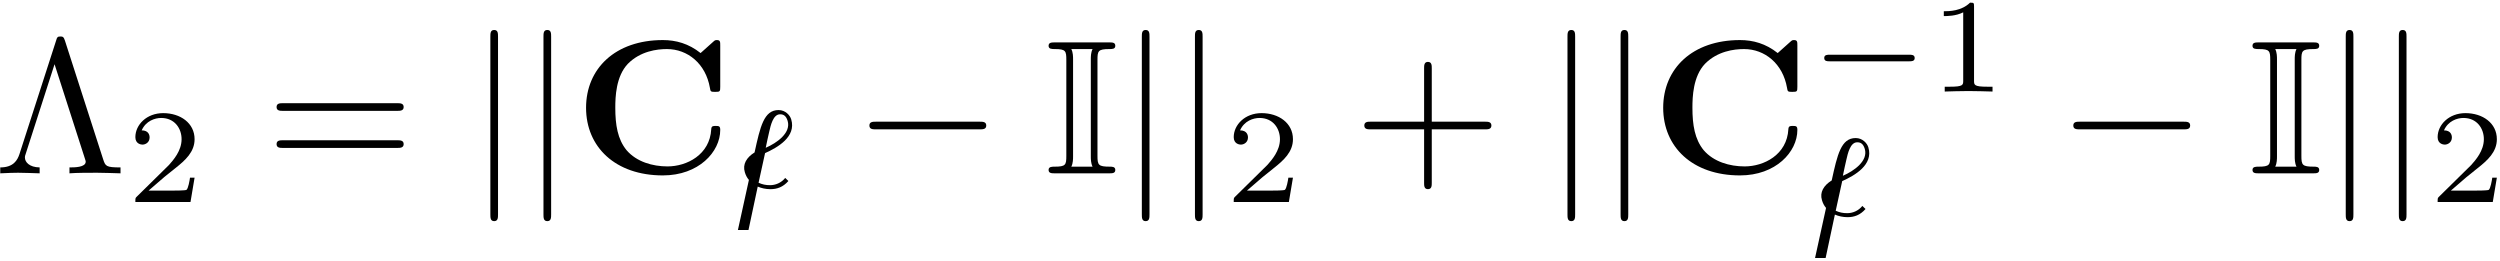 <?xml version="1.0" encoding="UTF-8"?>
<svg xmlns="http://www.w3.org/2000/svg" xmlns:xlink="http://www.w3.org/1999/xlink" width="469pt" height="49pt" viewBox="0 0 469 49" version="1.1"><!--latexit:AAAGU3jajVRdTBxVFD6XvdsCLewA/QNKmcoWW5EKC7W4FWWBQmlhabu7sMDCOjs7
uwzMzmxmZmspkNwH7YOamJiYmpgau30R01hjjTENvlj/0xgFYjDGNMSY2sQHY3zQ
9MUzswvWRKtzM3PP+e45557v3nMmllZkw2xqWiEFDurctLk47D4j6YasqSNuQRcn
ZdSCblNLh91abEoSTaMcyPnXo5zLHzghzUhxX97o68KioK5pJiNXub1btu6rf3D/
gYcaHm48+MihliNPdvUdP3lqZHT8qbgkK5phhtxqRlGWS0pdXJV72B84OC3NGKM4
5zcZcouKYBgLZeUV27bv2LmrkhUwB6PMyTaxzayQFbHiherdNXtq+b0P1LEtbCsr
ZS5WxqpYNathexgfjgmGpMiqFBI1RdODKS0uhUzZVKRwWpeEVEyRxlNCUpUTsiiY
SDcYF0wJacUEcTqpaxk13mU5jhpaRheloHTWrOvwvDjwwe+/GctNzS5PS2vIHzjd
2xnxB2zDQFoQpZ4mHgdwhJUsPXq47bHRHA1VSEnhnCgZw3mHbJs37A8M2nyXXI+3
PzGC9A1Tl9Uk406ie4fPPuWBjClgtgF75XJHp+WVU5a7XUd7eo9t6JiKz0QpljEl
g5WzSlahcXchAnHQQIQMpEACFUyUFRDAwDEGzdAEacTGYRYxHSXZXpdgHorRN4NW
EloIiE7jN4naWB5VUbdiGra3iLso+OroycM+9NHQTkfZ2o231zN2ZAv9t9izdkwr
txmcY/lYKURNmET0v/zWLf+vn8XFhAS02Rxk5JS2EYudmI+SsU/Fypy/h5WJEdKI
WXIc13WURdtz/Zx528ewuVtnK9jrP9mWFmrpYt42A3fum6UVQYF2PBENh2rf6Vl8
razXWVoWCfzizVmtdWJg8FI/23bJz7azXUP+QI+mmiunA0FXaGg4jHpAPidh8SR6
FCFpoO7HMq3r2A/2w3FsB9s5NKCpgqhhNY5F8hGyY15UJ6JYbd2yaLWOoM9kJyxQ
iEW58nuKMJ6ry6zo/Ue8rqMzt9dSwpWctP4CpowZ+D5sXZuki6tsN4acmsZtu7E1
s1Neq+9SLa09zTwOYCVW/ad7j7Faq9Kj3GikH/s6LkQ9fDs/NzcbiSX4rvloJCWY
k6KgzCbmG205Fpvtm5+bi3oaNowmZhub72eJiWTORLmKjW78i/nlzIQXCqEMqsAN
B8ADh6EP+uEUBOBpvIhn4AW4AK/BG/AmXIG34G14B96F9+B9uA4fwSfwGXwBN+FL
+AqWYAW+gVVYg9vwM/wKd0kRKSU8aSCt5AjxET8JkWEyQiaITHRyjsyT8+R58jK5
QF4hF8lVco0skhvkJvmWfEe+J7ccq45bjjXHD44fHbcddxy/OP6gQIsoRytpNa2h
tbSeNlAPPUS9tJcep4M0TpN0jj5Ln6Mv0VfpRZqlC/QKvUav00V6g35MP6WfO+ud
DU5f7s4KSG5Gln97nEf/BJeYw9I=-->
<defs>
<g>
<symbol overflow="visible" id="glyph0-0">
<path style="stroke:none;" d=""/>
</symbol>
<symbol overflow="visible" id="glyph0-1">
<path style="stroke:none;" d="M 13.266 -24.922 C 13.047 -25.609 12.844 -25.672 12.438 -25.672 C 11.875 -25.672 11.797 -25.531 11.625 -24.922 L 4.734 -3.578 C 4.375 -2.516 3.656 -1.109 1.141 -1.109 L 1.141 0 C 2.328 -0.078 4.156 -0.109 4.484 -0.109 C 5.516 -0.109 7.422 -0.031 8.531 0 L 8.531 -1.109 C 6.594 -1.141 5.766 -2.109 5.766 -2.969 C 5.766 -3.156 5.766 -3.266 5.953 -3.766 L 11.328 -20.469 L 17 -2.828 C 17.172 -2.328 17.172 -2.266 17.172 -2.188 C 17.172 -1.109 15.062 -1.109 14.125 -1.109 L 14.125 0 C 15.391 -0.109 17.922 -0.109 19.297 -0.109 C 20.688 -0.109 22.297 -0.031 23.703 0 L 23.703 -1.109 C 20.984 -1.109 20.875 -1.328 20.438 -2.656 Z M 13.266 -24.922 "/>
</symbol>
<symbol overflow="visible" id="glyph0-2">
<path style="stroke:none;" d="M 24.641 -11.719 C 25.172 -11.719 25.859 -11.719 25.859 -12.438 C 25.859 -13.156 25.172 -13.156 24.672 -13.156 L 3.188 -13.156 C 2.688 -13.156 2.016 -13.156 2.016 -12.438 C 2.016 -11.719 2.688 -11.719 3.234 -11.719 Z M 24.672 -4.766 C 25.172 -4.766 25.859 -4.766 25.859 -5.484 C 25.859 -6.203 25.172 -6.203 24.641 -6.203 L 3.234 -6.203 C 2.688 -6.203 2.016 -6.203 2.016 -5.484 C 2.016 -4.766 2.688 -4.766 3.188 -4.766 Z M 24.672 -4.766 "/>
</symbol>
<symbol overflow="visible" id="glyph0-3">
<path style="stroke:none;" d="M 14.672 -8.25 L 24.672 -8.25 C 25.172 -8.25 25.859 -8.25 25.859 -8.969 C 25.859 -9.688 25.172 -9.688 24.672 -9.688 L 14.672 -9.688 L 14.672 -19.719 C 14.672 -20.219 14.672 -20.906 13.953 -20.906 C 13.234 -20.906 13.234 -20.219 13.234 -19.719 L 13.234 -9.688 L 3.188 -9.688 C 2.688 -9.688 2.016 -9.688 2.016 -8.969 C 2.016 -8.25 2.688 -8.25 3.188 -8.25 L 13.234 -8.25 L 13.234 1.797 C 13.234 2.297 13.234 2.969 13.953 2.969 C 14.672 2.969 14.672 2.297 14.672 1.797 Z M 14.672 -8.25 "/>
</symbol>
<symbol overflow="visible" id="glyph1-0">
<path style="stroke:none;" d=""/>
</symbol>
<symbol overflow="visible" id="glyph1-1">
<path style="stroke:none;" d="M 12.688 -4.562 L 11.828 -4.562 C 11.75 -4.016 11.5 -2.531 11.172 -2.281 C 10.969 -2.141 9.047 -2.141 8.688 -2.141 L 4.062 -2.141 C 6.703 -4.469 7.578 -5.172 9.094 -6.359 C 10.953 -7.828 12.688 -9.391 12.688 -11.781 C 12.688 -14.812 10.016 -16.672 6.797 -16.672 C 3.688 -16.672 1.578 -14.484 1.578 -12.172 C 1.578 -10.891 2.656 -10.766 2.906 -10.766 C 3.516 -10.766 4.25 -11.203 4.25 -12.109 C 4.25 -12.547 4.062 -13.438 2.766 -13.438 C 3.547 -15.219 5.25 -15.766 6.422 -15.766 C 8.938 -15.766 10.25 -13.812 10.25 -11.781 C 10.25 -9.594 8.688 -7.859 7.891 -6.953 L 1.828 -0.984 C 1.578 -0.75 1.578 -0.703 1.578 0 L 11.922 0 Z M 12.688 -4.562 "/>
</symbol>
<symbol overflow="visible" id="glyph1-2">
<path style="stroke:none;" d="M 8.406 -15.969 C 8.406 -16.641 8.359 -16.672 7.656 -16.672 C 6.047 -15.094 3.766 -15.062 2.734 -15.062 L 2.734 -14.156 C 3.344 -14.156 5 -14.156 6.375 -14.859 L 6.375 -2.062 C 6.375 -1.234 6.375 -0.906 3.859 -0.906 L 2.906 -0.906 L 2.906 0 C 3.359 -0.031 6.453 -0.094 7.375 -0.094 C 8.156 -0.094 11.328 -0.031 11.875 0 L 11.875 -0.906 L 10.922 -0.906 C 8.406 -0.906 8.406 -1.234 8.406 -2.062 Z M 8.406 -15.969 "/>
</symbol>
<symbol overflow="visible" id="glyph2-0">
<path style="stroke:none;" d=""/>
</symbol>
<symbol overflow="visible" id="glyph2-1">
<path style="stroke:none;" d="M 5.703 -25.609 C 5.703 -26.25 5.703 -26.891 4.984 -26.891 C 4.266 -26.891 4.266 -26.25 4.266 -25.609 L 4.266 7.672 C 4.266 8.312 4.266 8.969 4.984 8.969 C 5.703 8.969 5.703 8.312 5.703 7.672 Z M 5.703 -25.609 "/>
</symbol>
<symbol overflow="visible" id="glyph2-2">
<path style="stroke:none;" d="M 23.625 -8.25 C 24.234 -8.25 24.891 -8.25 24.891 -8.969 C 24.891 -9.688 24.234 -9.688 23.625 -9.688 L 4.234 -9.688 C 3.625 -9.688 2.969 -9.688 2.969 -8.969 C 2.969 -8.25 3.625 -8.25 4.234 -8.25 Z M 23.625 -8.25 "/>
</symbol>
<symbol overflow="visible" id="glyph3-0">
<path style="stroke:none;" d=""/>
</symbol>
<symbol overflow="visible" id="glyph3-1">
<path style="stroke:none;" d="M 27.469 -23.984 C 27.469 -24.672 27.469 -25 26.828 -25 C 26.5 -25 26.422 -24.922 26.141 -24.672 L 23.781 -22.562 C 21.547 -24.344 19.156 -25 16.703 -25 C 7.781 -25 2.297 -19.656 2.297 -12.297 C 2.297 -4.953 7.781 0.391 16.703 0.391 C 23.422 0.391 27.469 -4.016 27.469 -8.141 C 27.469 -8.859 27.219 -8.891 26.609 -8.891 C 26.141 -8.891 25.812 -8.891 25.781 -8.281 C 25.531 -3.484 21.188 -1.297 17.578 -1.297 C 14.781 -1.297 11.766 -2.156 9.891 -4.344 C 8.219 -6.391 7.781 -9.078 7.781 -12.297 C 7.781 -14.312 7.891 -18.188 10.141 -20.547 C 12.484 -22.922 15.594 -23.312 17.469 -23.312 C 21.344 -23.312 24.75 -20.578 25.531 -16.031 C 25.641 -15.344 25.672 -15.281 26.5 -15.281 C 27.438 -15.281 27.469 -15.344 27.469 -16.281 Z M 27.469 -23.984 "/>
</symbol>
<symbol overflow="visible" id="glyph4-0">
<path style="stroke:none;" d=""/>
</symbol>
<symbol overflow="visible" id="glyph4-1">
<path style="stroke:none;" d="M 2.25 5.25 L 4.234 5.25 L 5.969 -2.891 C 6.656 -2.594 7.469 -2.406 8.344 -2.406 C 9.578 -2.406 10.703 -2.781 11.719 -3.938 L 11.125 -4.516 C 10.359 -3.562 9.266 -3.156 8.281 -3.156 C 7.453 -3.156 6.828 -3.297 6.125 -3.609 L 7.344 -9.172 C 9.688 -10.219 13.234 -12.234 12.25 -15.5 C 12.031 -16.266 11.156 -17.25 9.875 -17.25 C 7.125 -17.25 6.438 -14.141 5.375 -9.297 C 3.859 -8.359 3.094 -7.062 3.547 -5.594 C 3.703 -5.047 3.953 -4.562 4.312 -4.141 Z M 11.578 -15.219 C 12.25 -12.984 9.578 -11.078 7.469 -10.172 C 7.703 -11.281 7.906 -12.297 8.125 -13.188 C 8.391 -14.344 8.844 -16.453 10.156 -16.453 C 10.734 -16.453 11.266 -16.25 11.578 -15.219 Z M 11.578 -15.219 "/>
</symbol>
<symbol overflow="visible" id="glyph5-0">
<path style="stroke:none;" d=""/>
</symbol>
<symbol overflow="visible" id="glyph5-1">
<path style="stroke:none;" d="M 9.891 -21.266 C 9.891 -22.953 10 -23.312 12.125 -23.312 C 12.656 -23.312 13.234 -23.312 13.234 -23.922 C 13.234 -24.562 12.688 -24.562 12.047 -24.562 L 1.938 -24.562 C 1.297 -24.562 0.719 -24.562 0.719 -23.922 C 0.719 -23.312 1.328 -23.312 1.906 -23.312 C 3.938 -23.312 4.047 -22.953 4.047 -21.266 L 4.047 -3.297 C 4.047 -1.578 3.938 -1.25 1.828 -1.25 C 1.359 -1.25 0.719 -1.25 0.719 -0.641 C 0.719 0 1.297 0 1.938 0 L 12.047 0 C 12.688 0 13.234 0 13.234 -0.641 C 13.234 -1.25 12.625 -1.25 12.234 -1.25 C 10.047 -1.25 9.891 -1.547 9.891 -3.297 Z M 5.312 -21.344 C 5.312 -21.875 5.312 -22.656 4.984 -23.312 L 8.969 -23.312 C 8.641 -22.656 8.641 -21.875 8.641 -21.344 L 8.641 -3.234 C 8.641 -2.688 8.641 -1.906 8.969 -1.25 L 4.984 -1.25 C 5.312 -1.906 5.312 -2.688 5.312 -3.234 Z M 5.312 -21.344 "/>
</symbol>
<symbol overflow="visible" id="glyph6-0">
<path style="stroke:none;" d=""/>
</symbol>
<symbol overflow="visible" id="glyph6-1">
<path style="stroke:none;" d="M 18.688 -5.672 C 19.078 -5.672 19.688 -5.672 19.688 -6.281 C 19.688 -6.906 19.109 -6.906 18.688 -6.906 L 3.719 -6.906 C 3.312 -6.906 2.719 -6.906 2.719 -6.297 C 2.719 -5.672 3.297 -5.672 3.719 -5.672 Z M 18.688 -5.672 "/>
</symbol>
</g>
</defs>
<g id="surface1">
<g style="fill:rgb(0%,0%,0%);fill-opacity:1;">
  <use xlink:href="#glyph0-1" x="-1.093" y="32.516"/>
</g>
<g style="fill:rgb(0%,0%,0%);fill-opacity:1;">
  <use xlink:href="#glyph1-1" x="23.816" y="37.895"/>
</g>
<g style="fill:rgb(0%,0%,0%);fill-opacity:1;">
  <use xlink:href="#glyph0-2" x="49.869" y="32.516"/>
</g>
<g style="fill:rgb(0%,0%,0%);fill-opacity:1;">
  <use xlink:href="#glyph2-1" x="87.726" y="32.516"/>
  <use xlink:href="#glyph2-1" x="97.69" y="32.516"/>
</g>
<g style="fill:rgb(0%,0%,0%);fill-opacity:1;">
  <use xlink:href="#glyph3-1" x="107.649" y="32.516"/>
</g>
<g style="fill:rgb(0%,0%,0%);fill-opacity:1;">
  <use xlink:href="#glyph4-1" x="136.182" y="37.895"/>
</g>
<g style="fill:rgb(0%,0%,0%);fill-opacity:1;">
  <use xlink:href="#glyph2-2" x="160.13" y="32.516"/>
</g>
<g style="fill:rgb(0%,0%,0%);fill-opacity:1;">
  <use xlink:href="#glyph5-1" x="195.996" y="32.516"/>
</g>
<g style="fill:rgb(0%,0%,0%);fill-opacity:1;">
  <use xlink:href="#glyph2-1" x="209.943" y="32.516"/>
  <use xlink:href="#glyph2-1" x="219.906" y="32.516"/>
</g>
<g style="fill:rgb(0%,0%,0%);fill-opacity:1;">
  <use xlink:href="#glyph1-1" x="229.869" y="37.895"/>
</g>
<g style="fill:rgb(0%,0%,0%);fill-opacity:1;">
  <use xlink:href="#glyph0-3" x="253.928" y="32.516"/>
</g>
<g style="fill:rgb(0%,0%,0%);fill-opacity:1;">
  <use xlink:href="#glyph2-1" x="289.794" y="32.516"/>
  <use xlink:href="#glyph2-1" x="299.758" y="32.516"/>
</g>
<g style="fill:rgb(0%,0%,0%);fill-opacity:1;">
  <use xlink:href="#glyph3-1" x="309.717" y="32.516"/>
</g>
<g style="fill:rgb(0%,0%,0%);fill-opacity:1;">
  <use xlink:href="#glyph6-1" x="339.507" y="17.173"/>
</g>
<g style="fill:rgb(0%,0%,0%);fill-opacity:1;">
  <use xlink:href="#glyph1-2" x="361.924" y="17.173"/>
</g>
<g style="fill:rgb(0%,0%,0%);fill-opacity:1;">
  <use xlink:href="#glyph4-1" x="338.254" y="43.147"/>
</g>
<g style="fill:rgb(0%,0%,0%);fill-opacity:1;">
  <use xlink:href="#glyph2-2" x="385.983" y="32.516"/>
</g>
<g style="fill:rgb(0%,0%,0%);fill-opacity:1;">
  <use xlink:href="#glyph5-1" x="421.85" y="32.516"/>
</g>
<g style="fill:rgb(0%,0%,0%);fill-opacity:1;">
  <use xlink:href="#glyph2-1" x="435.796" y="32.516"/>
  <use xlink:href="#glyph2-1" x="445.759" y="32.516"/>
</g>
<g style="fill:rgb(0%,0%,0%);fill-opacity:1;">
  <use xlink:href="#glyph1-1" x="455.722" y="37.895"/>
</g>
</g>
</svg>
